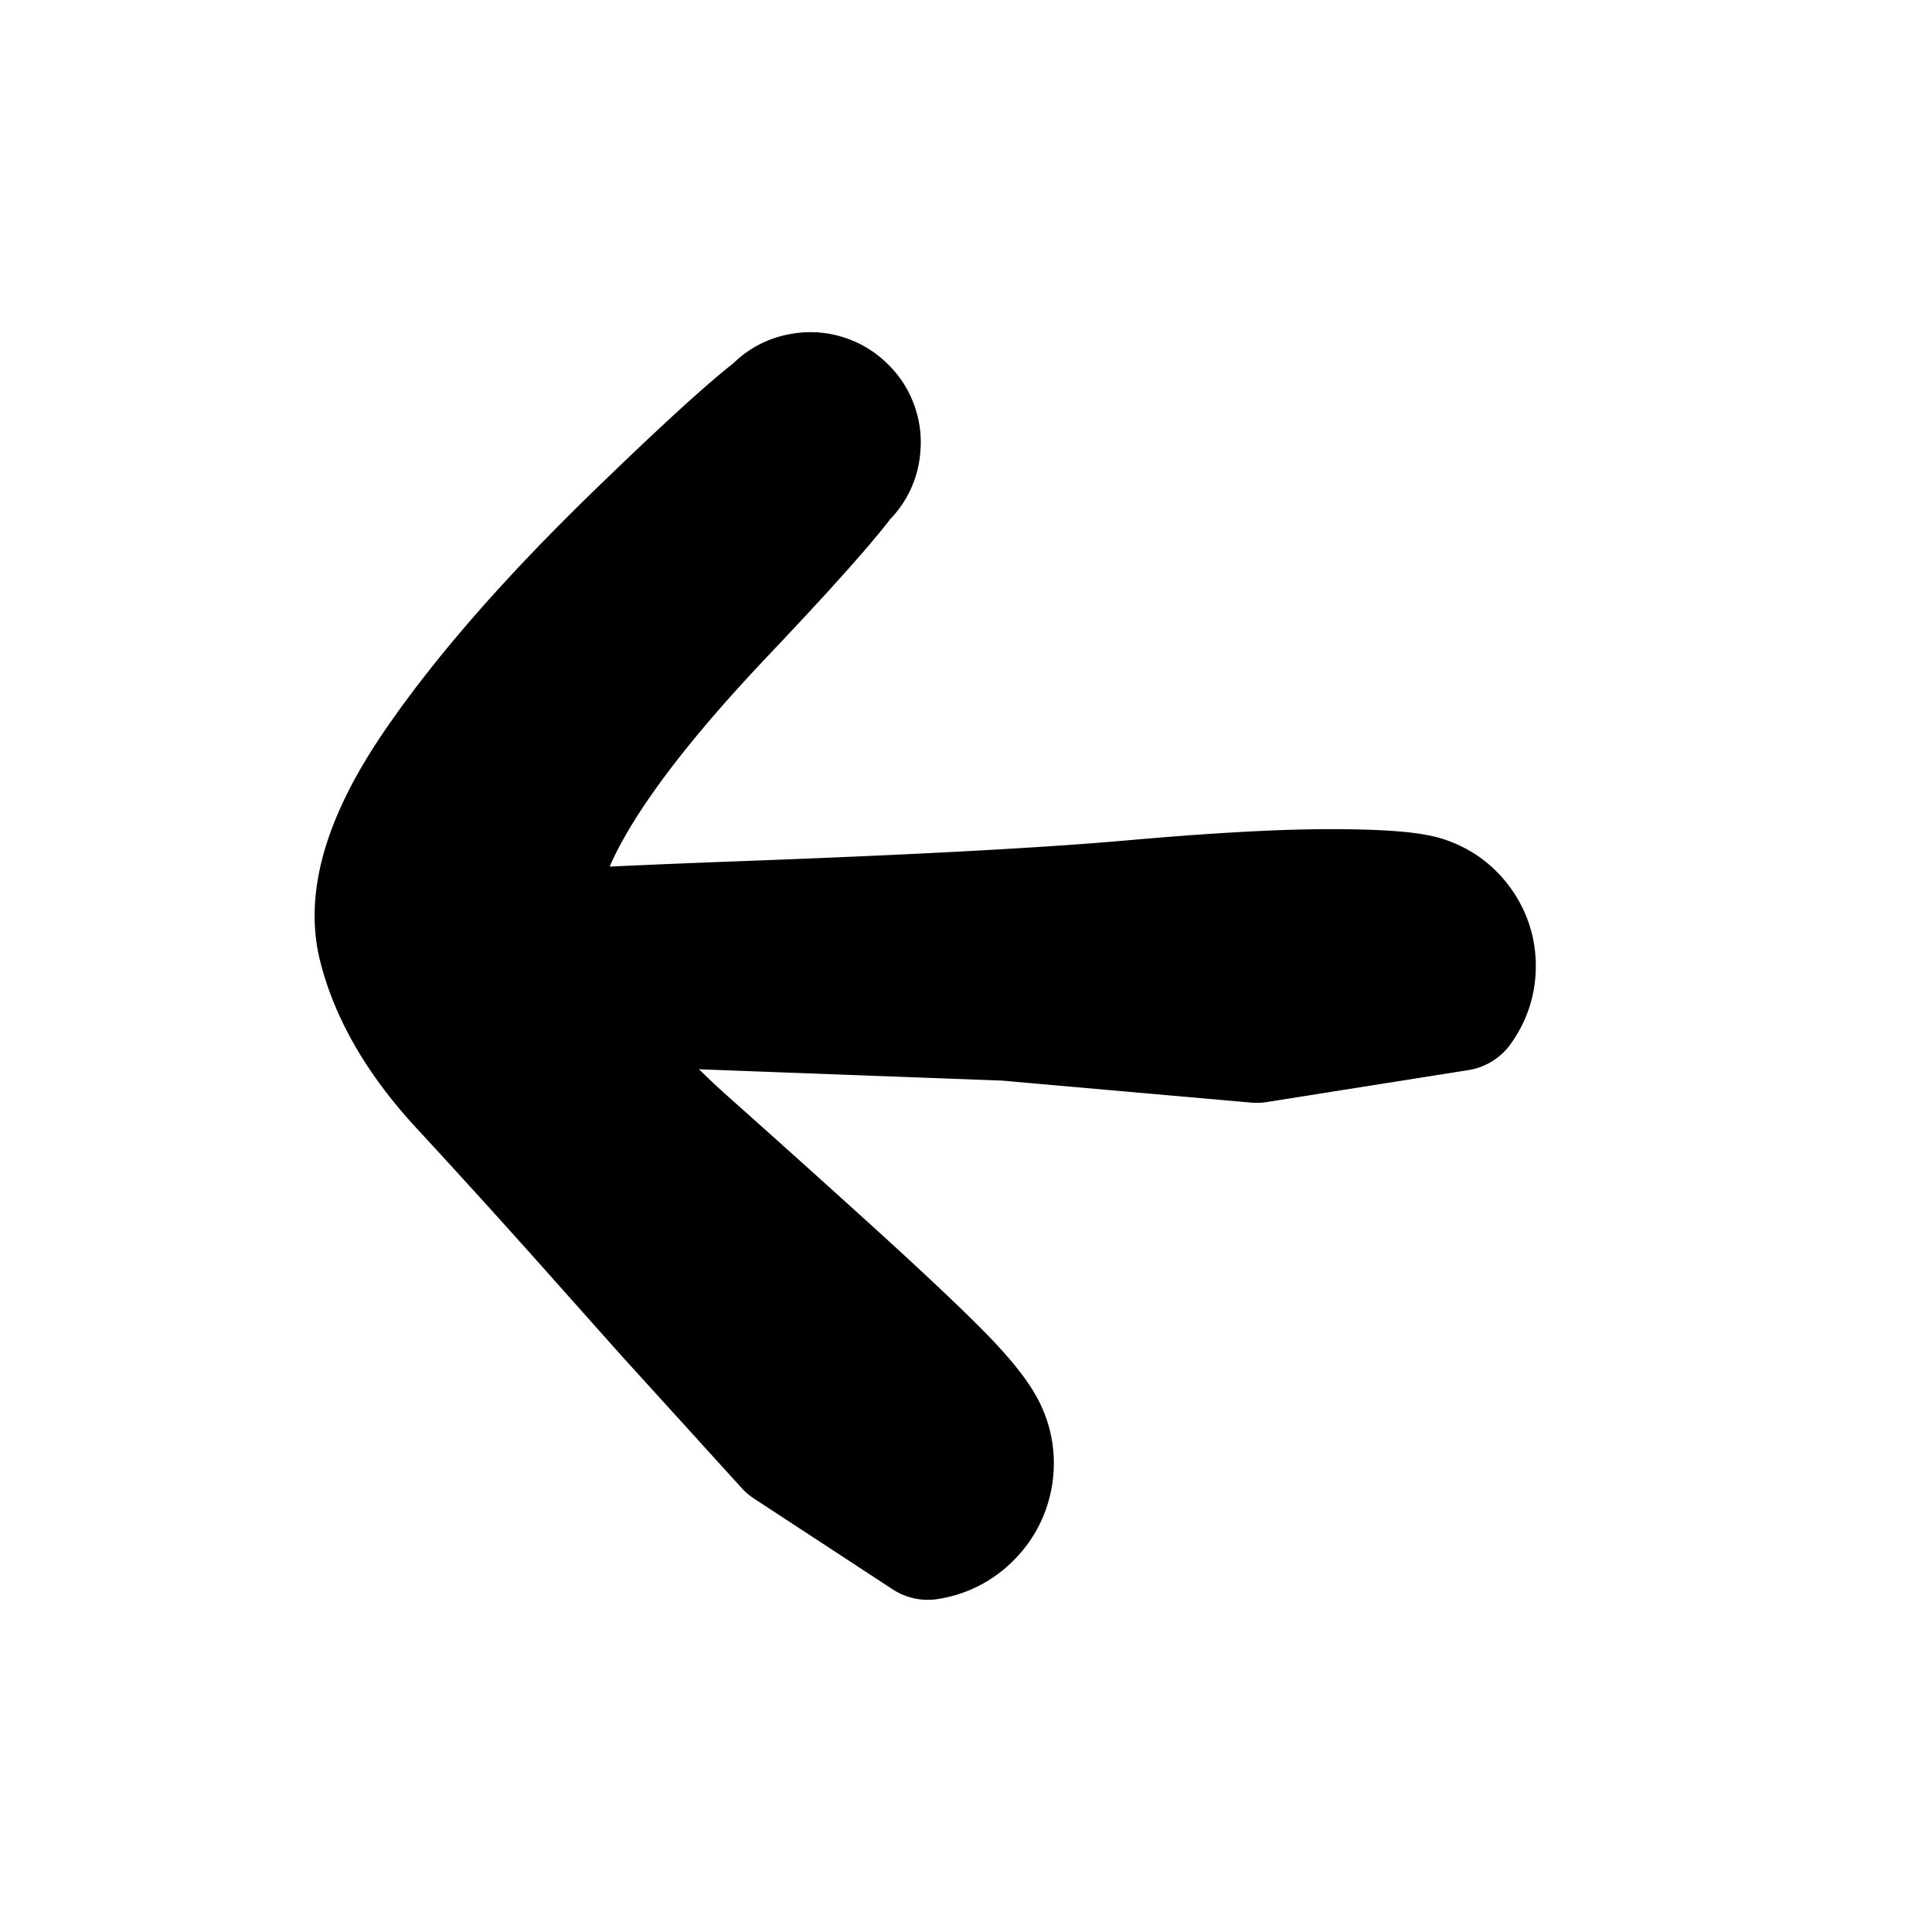 <svg width="30" height="30" fill="none" xmlns="http://www.w3.org/2000/svg"><path d="m19.514 16.125-1.947-.172-1.947-.172-4.019-.15c-2.68-.1-4.084-.183-4.214-.25a.407.407 0 0 1-.229-.314.406.406 0 0 1 .12-.37.407.407 0 0 1 .37-.12.406.406 0 0 1 .315.229.407.407 0 0 1 0 .389.407.407 0 0 1-.315.228.407.407 0 0 1-.37-.12.406.406 0 0 1-.12-.37.406.406 0 0 1 .229-.315c.13-.066 1.534-.149 4.214-.249 2.68-.1 4.668-.207 5.966-.322 1.298-.115 2.324-.172 3.079-.172.754 0 1.242.036 1.462.107.22.072.4.202.535.389.137.188.205.397.205.629 0 .232-.068.441-.204.629l-3.13.496Z" fill="currentColor" stroke="currentColor" stroke-width="2" stroke-linecap="round" stroke-linejoin="round"/><path d="m12.256 22.433-.926-1.02-.927-1.02-1.107-1.243a166.73 166.73 0 0 0-2.099-2.316c-.66-.715-1.08-1.438-1.26-2.17-.178-.733.106-1.646.85-2.738.746-1.093 1.802-2.301 3.17-3.625 1.368-1.325 2.167-2.025 2.397-2.102a.678.678 0 0 1 .641.096.678.678 0 0 1 .3.576.678.678 0 0 1-.29.58.678.678 0 0 1-.64.107.678.678 0 0 1-.462-.455.678.678 0 0 1 .096-.642.678.678 0 0 1 .575-.299.678.678 0 0 1 .58.29c.145.195.18.408.107.64-.073.231-.759 1.03-2.058 2.4-1.299 1.368-2.166 2.517-2.6 3.447-.435.93-.409 1.786.08 2.569.487.782 1.145 1.543 1.974 2.28a313.64 313.64 0 0 1 2.263 2.034c.68.618 1.21 1.116 1.587 1.493s.621.675.733.894c.111.218.147.449.11.691-.04.242-.145.45-.319.624-.173.173-.381.28-.623.318l-2.152-1.409Z" fill="currentColor" stroke="currentColor" stroke-width="2" stroke-linecap="round" stroke-linejoin="round"/></svg>